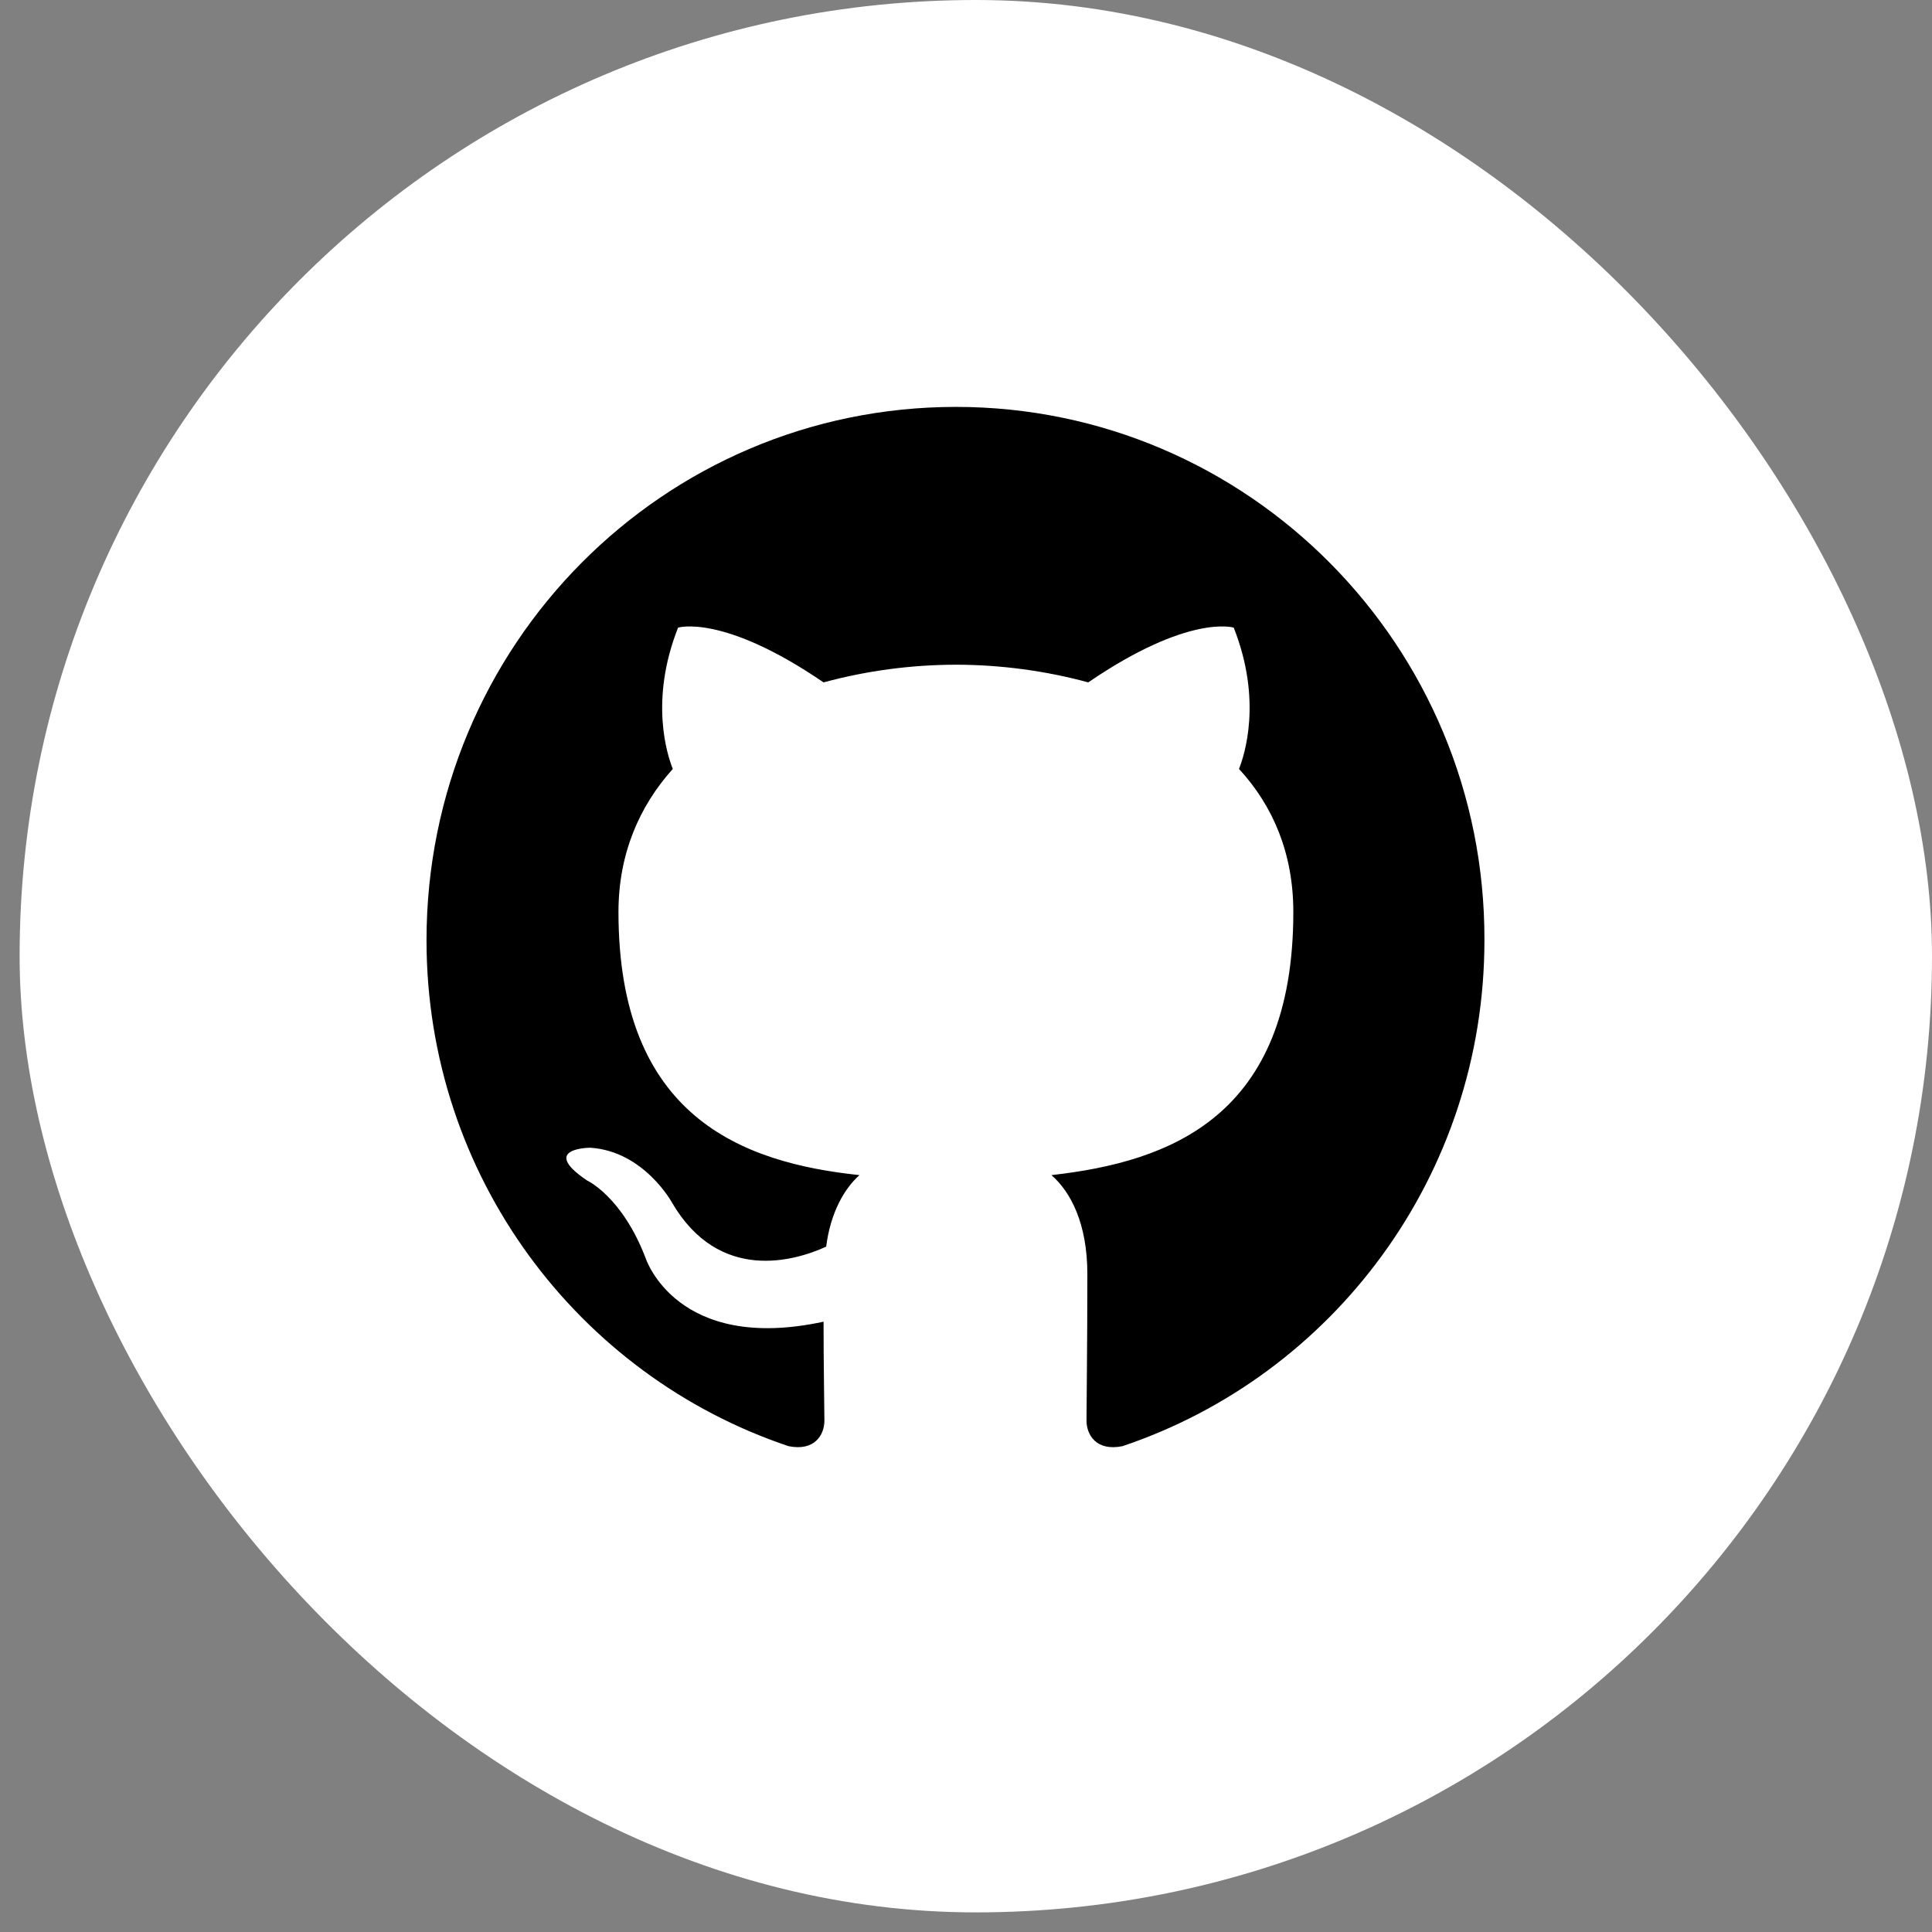 <svg width="59" height="59" viewBox="0 0 59 59" fill="none" xmlns="http://www.w3.org/2000/svg">
<rect x="0" y="0" width="59" height="59" fill="#808080" stroke="none"/>
<rect x="0.599" width="58.401" height="58.401" rx="29.201" fill="white"/>
<path fill-rule="evenodd" clip-rule="evenodd" d="M29.192 12.426C20.252 12.426 13.025 19.706 13.025 28.713C13.025 35.912 17.655 42.007 24.079 44.163C24.882 44.326 25.176 43.813 25.176 43.382C25.176 43.004 25.15 41.71 25.15 40.362C20.653 41.333 19.716 38.42 19.716 38.42C18.994 36.532 17.923 36.047 17.923 36.047C16.451 35.05 18.03 35.05 18.03 35.05C19.663 35.157 20.519 36.721 20.519 36.721C21.965 39.202 24.293 38.501 25.23 38.07C25.364 37.018 25.792 36.29 26.247 35.886C22.66 35.508 18.887 34.106 18.887 27.85C18.887 26.07 19.529 24.614 20.546 23.482C20.385 23.077 19.823 21.405 20.707 19.167C20.707 19.167 22.072 18.735 25.15 20.839C26.467 20.482 27.826 20.301 29.192 20.299C30.557 20.299 31.948 20.488 33.233 20.839C36.311 18.735 37.676 19.167 37.676 19.167C38.56 21.405 37.997 23.077 37.837 23.482C38.881 24.614 39.496 26.07 39.496 27.85C39.496 34.106 35.723 35.481 32.109 35.886C32.698 36.398 33.206 37.368 33.206 38.906C33.206 41.09 33.18 42.843 33.18 43.382C33.18 43.813 33.474 44.326 34.277 44.164C40.701 42.006 45.332 35.912 45.332 28.713C45.358 19.706 38.105 12.426 29.192 12.426Z" fill="black"/>
</svg>
